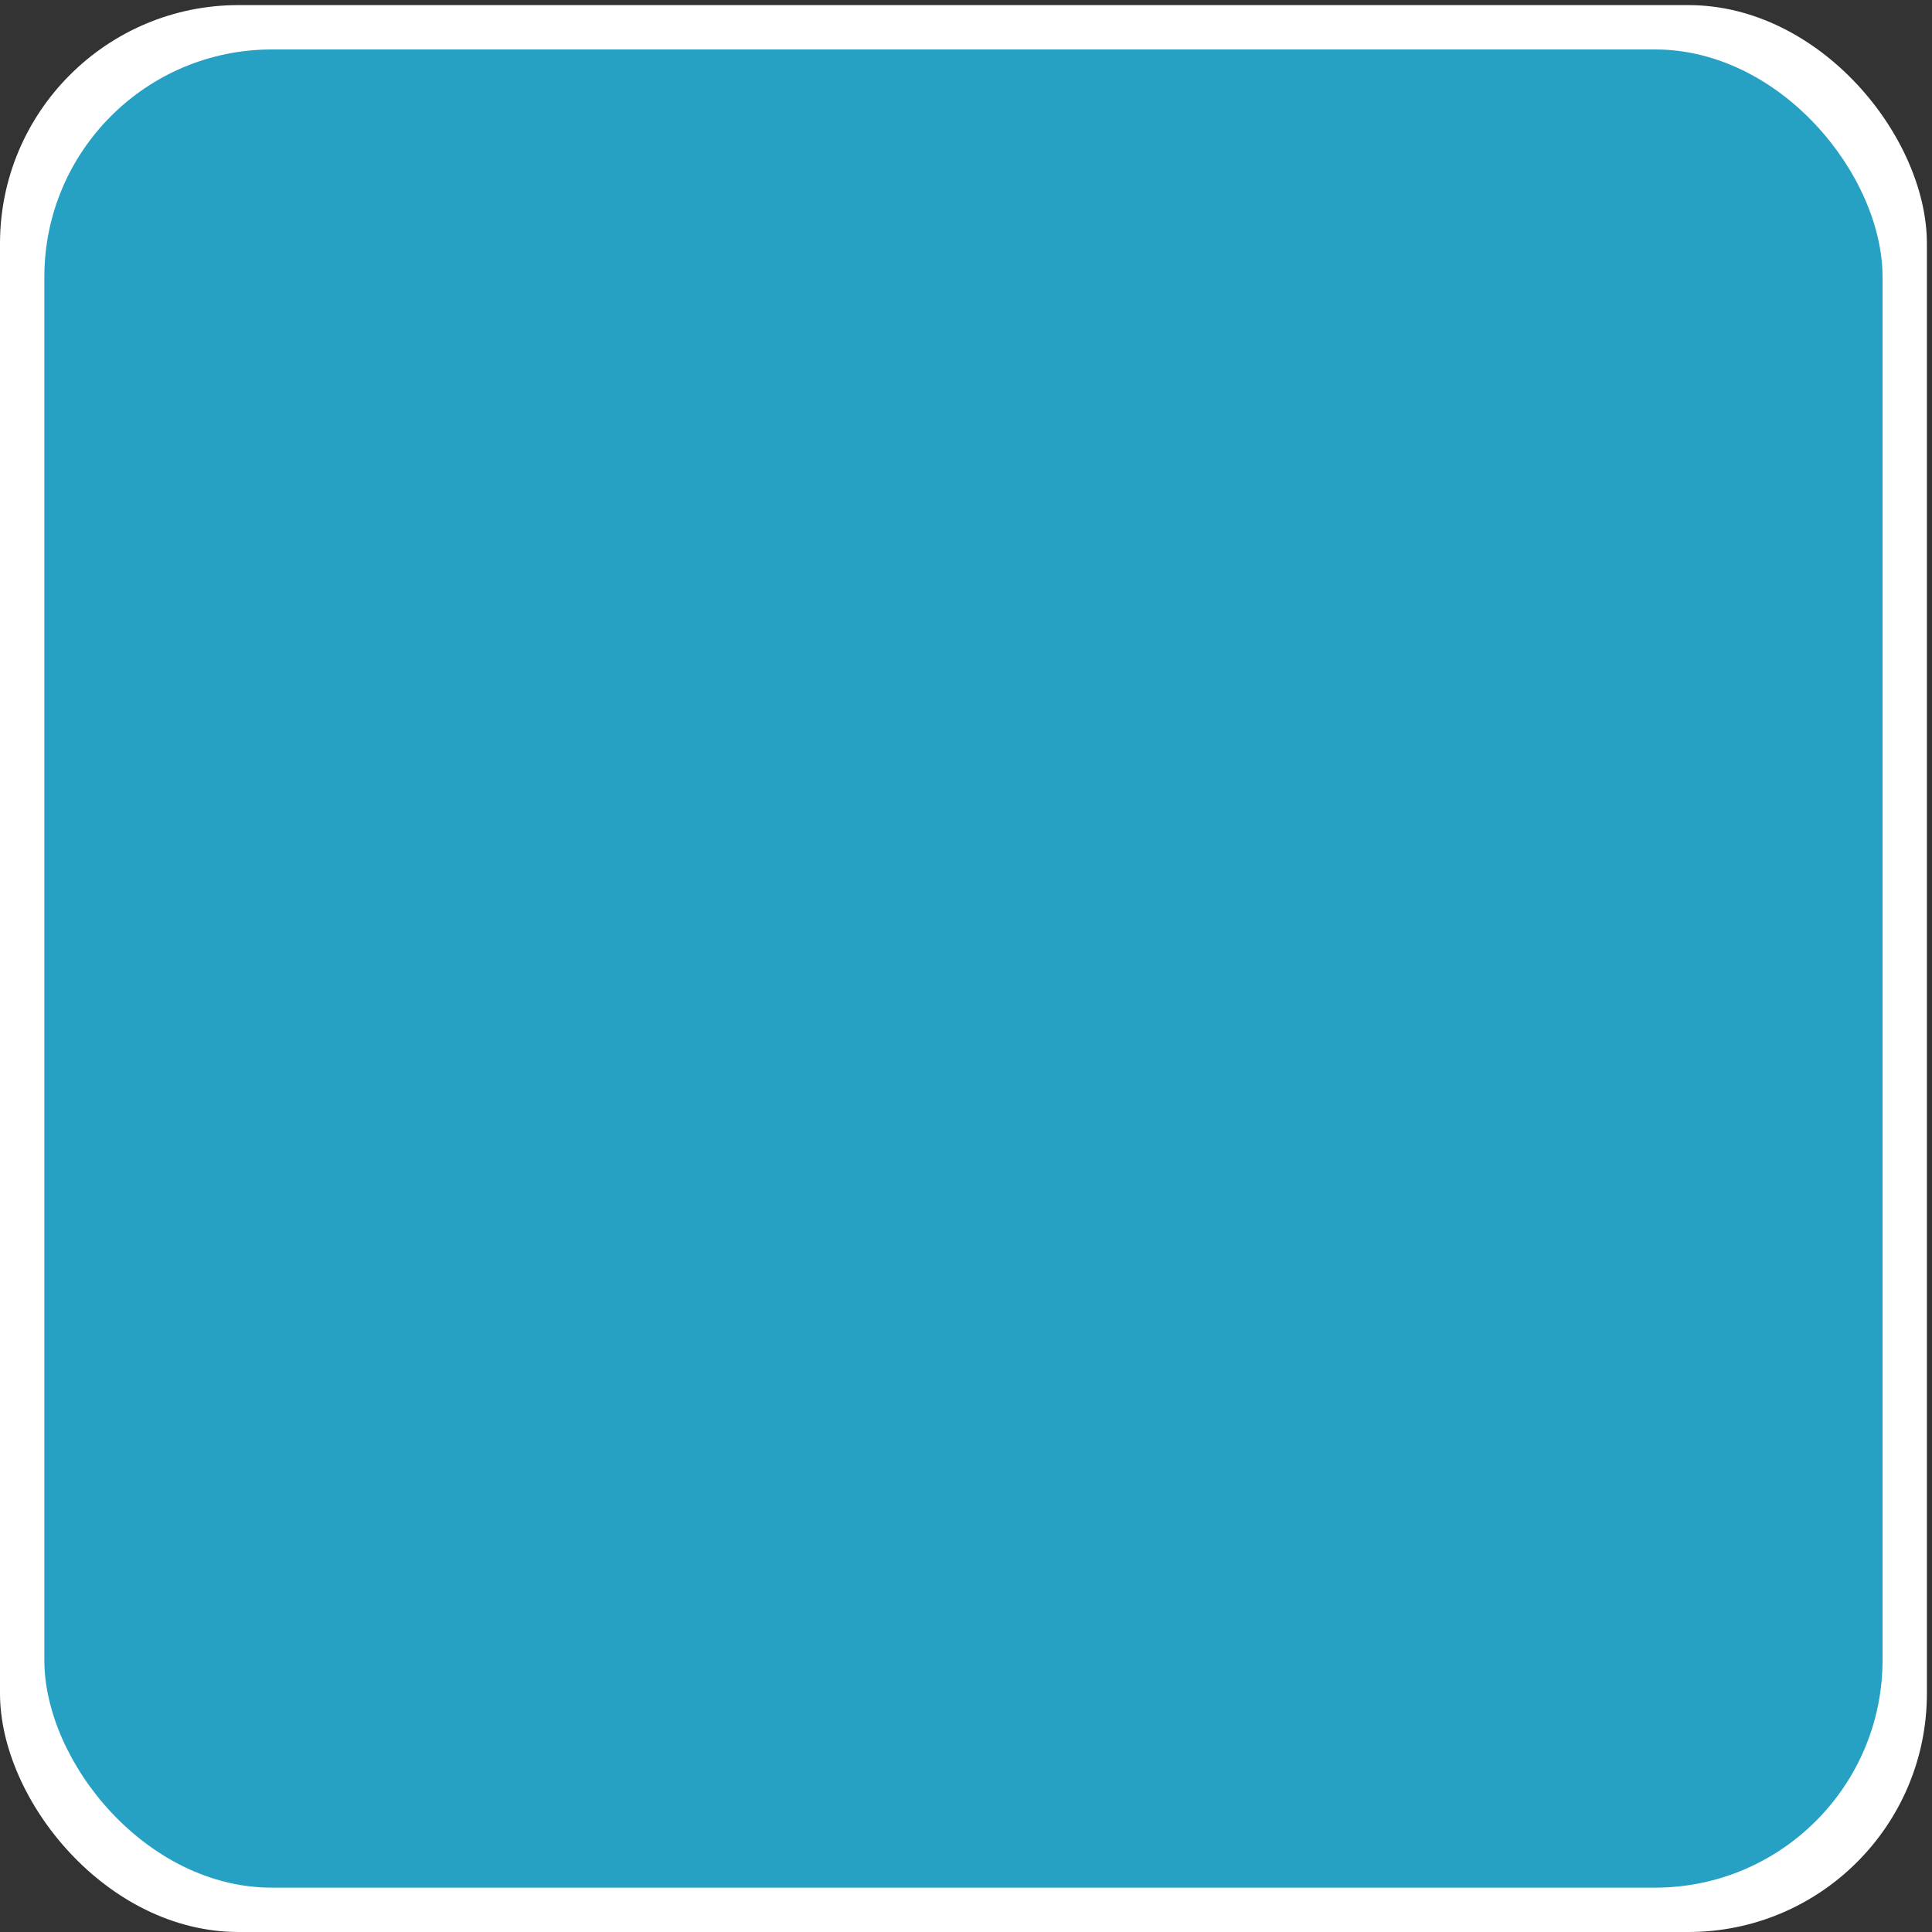 <?xml version="1.0" encoding="UTF-8" standalone="no"?>
<!-- Created with Inkscape (http://www.inkscape.org/) -->

<svg
   xmlns:dc="http://purl.org/dc/elements/1.1/"
   xmlns:cc="http://creativecommons.org/ns#"
   xmlns:rdf="http://www.w3.org/1999/02/22-rdf-syntax-ns#"
   xmlns:svg="http://www.w3.org/2000/svg"
   xmlns="http://www.w3.org/2000/svg"
   xmlns:sodipodi="http://sodipodi.sourceforge.net/DTD/sodipodi-0.dtd"
   xmlns:inkscape="http://www.inkscape.org/namespaces/inkscape"
   width="100mm"
   height="100mm"
   viewBox="0 0 100 100"
   version="1.1"
   id="svg4503"
   inkscape:version="0.92.3 (2405546, 2018-03-11)"
   sodipodi:docname="closedLevelIcon.svg">
  <rect x="0" y="0" width="100" height="100" fill="#333333" stroke="none"/>
  <defs
     id="defs4497" />
  <sodipodi:namedview
     id="base"
     pagecolor="#ffffff"
     bordercolor="#666666"
     borderopacity="1.0"
     inkscape:pageopacity="0.0"
     inkscape:pageshadow="2"
     inkscape:zoom="1"
     inkscape:cx="99.636429"
     inkscape:cy="193.39013"
     inkscape:document-units="mm"
     inkscape:current-layer="layer1"
     showgrid="false"
     fit-margin-top="0"
     fit-margin-left="0"
     fit-margin-right="0"
     fit-margin-bottom="0"
     inkscape:window-width="1920"
     inkscape:window-height="1017"
     inkscape:window-x="-8"
     inkscape:window-y="-8"
     inkscape:window-maximized="1"
     showguides="false"
     inkscape:snap-global="false" />
  <g
     inkscape:label="Layer 1"
     inkscape:groupmode="layer"
     id="layer1"
     transform="translate(-1.179,-197.318)">
    <g
       id="g28896">
      <rect
         ry="12.346"
         y="197.582"
         x="1.179"
         height="99.736"
         width="99.736"
         id="rect828-5"
         style="fill:#ffffff;fill-opacity:1;stroke:none;stroke-width:0.264" />
      <rect
         style="fill:#27a1c3;fill-opacity:1;stroke:none;stroke-width:0.252"
         id="rect830-0"
         width="95.145"
         height="95.145"
         x="3.474"
         y="199.878"
         ry="11.778" />
    </g>
  </g>
</svg>
